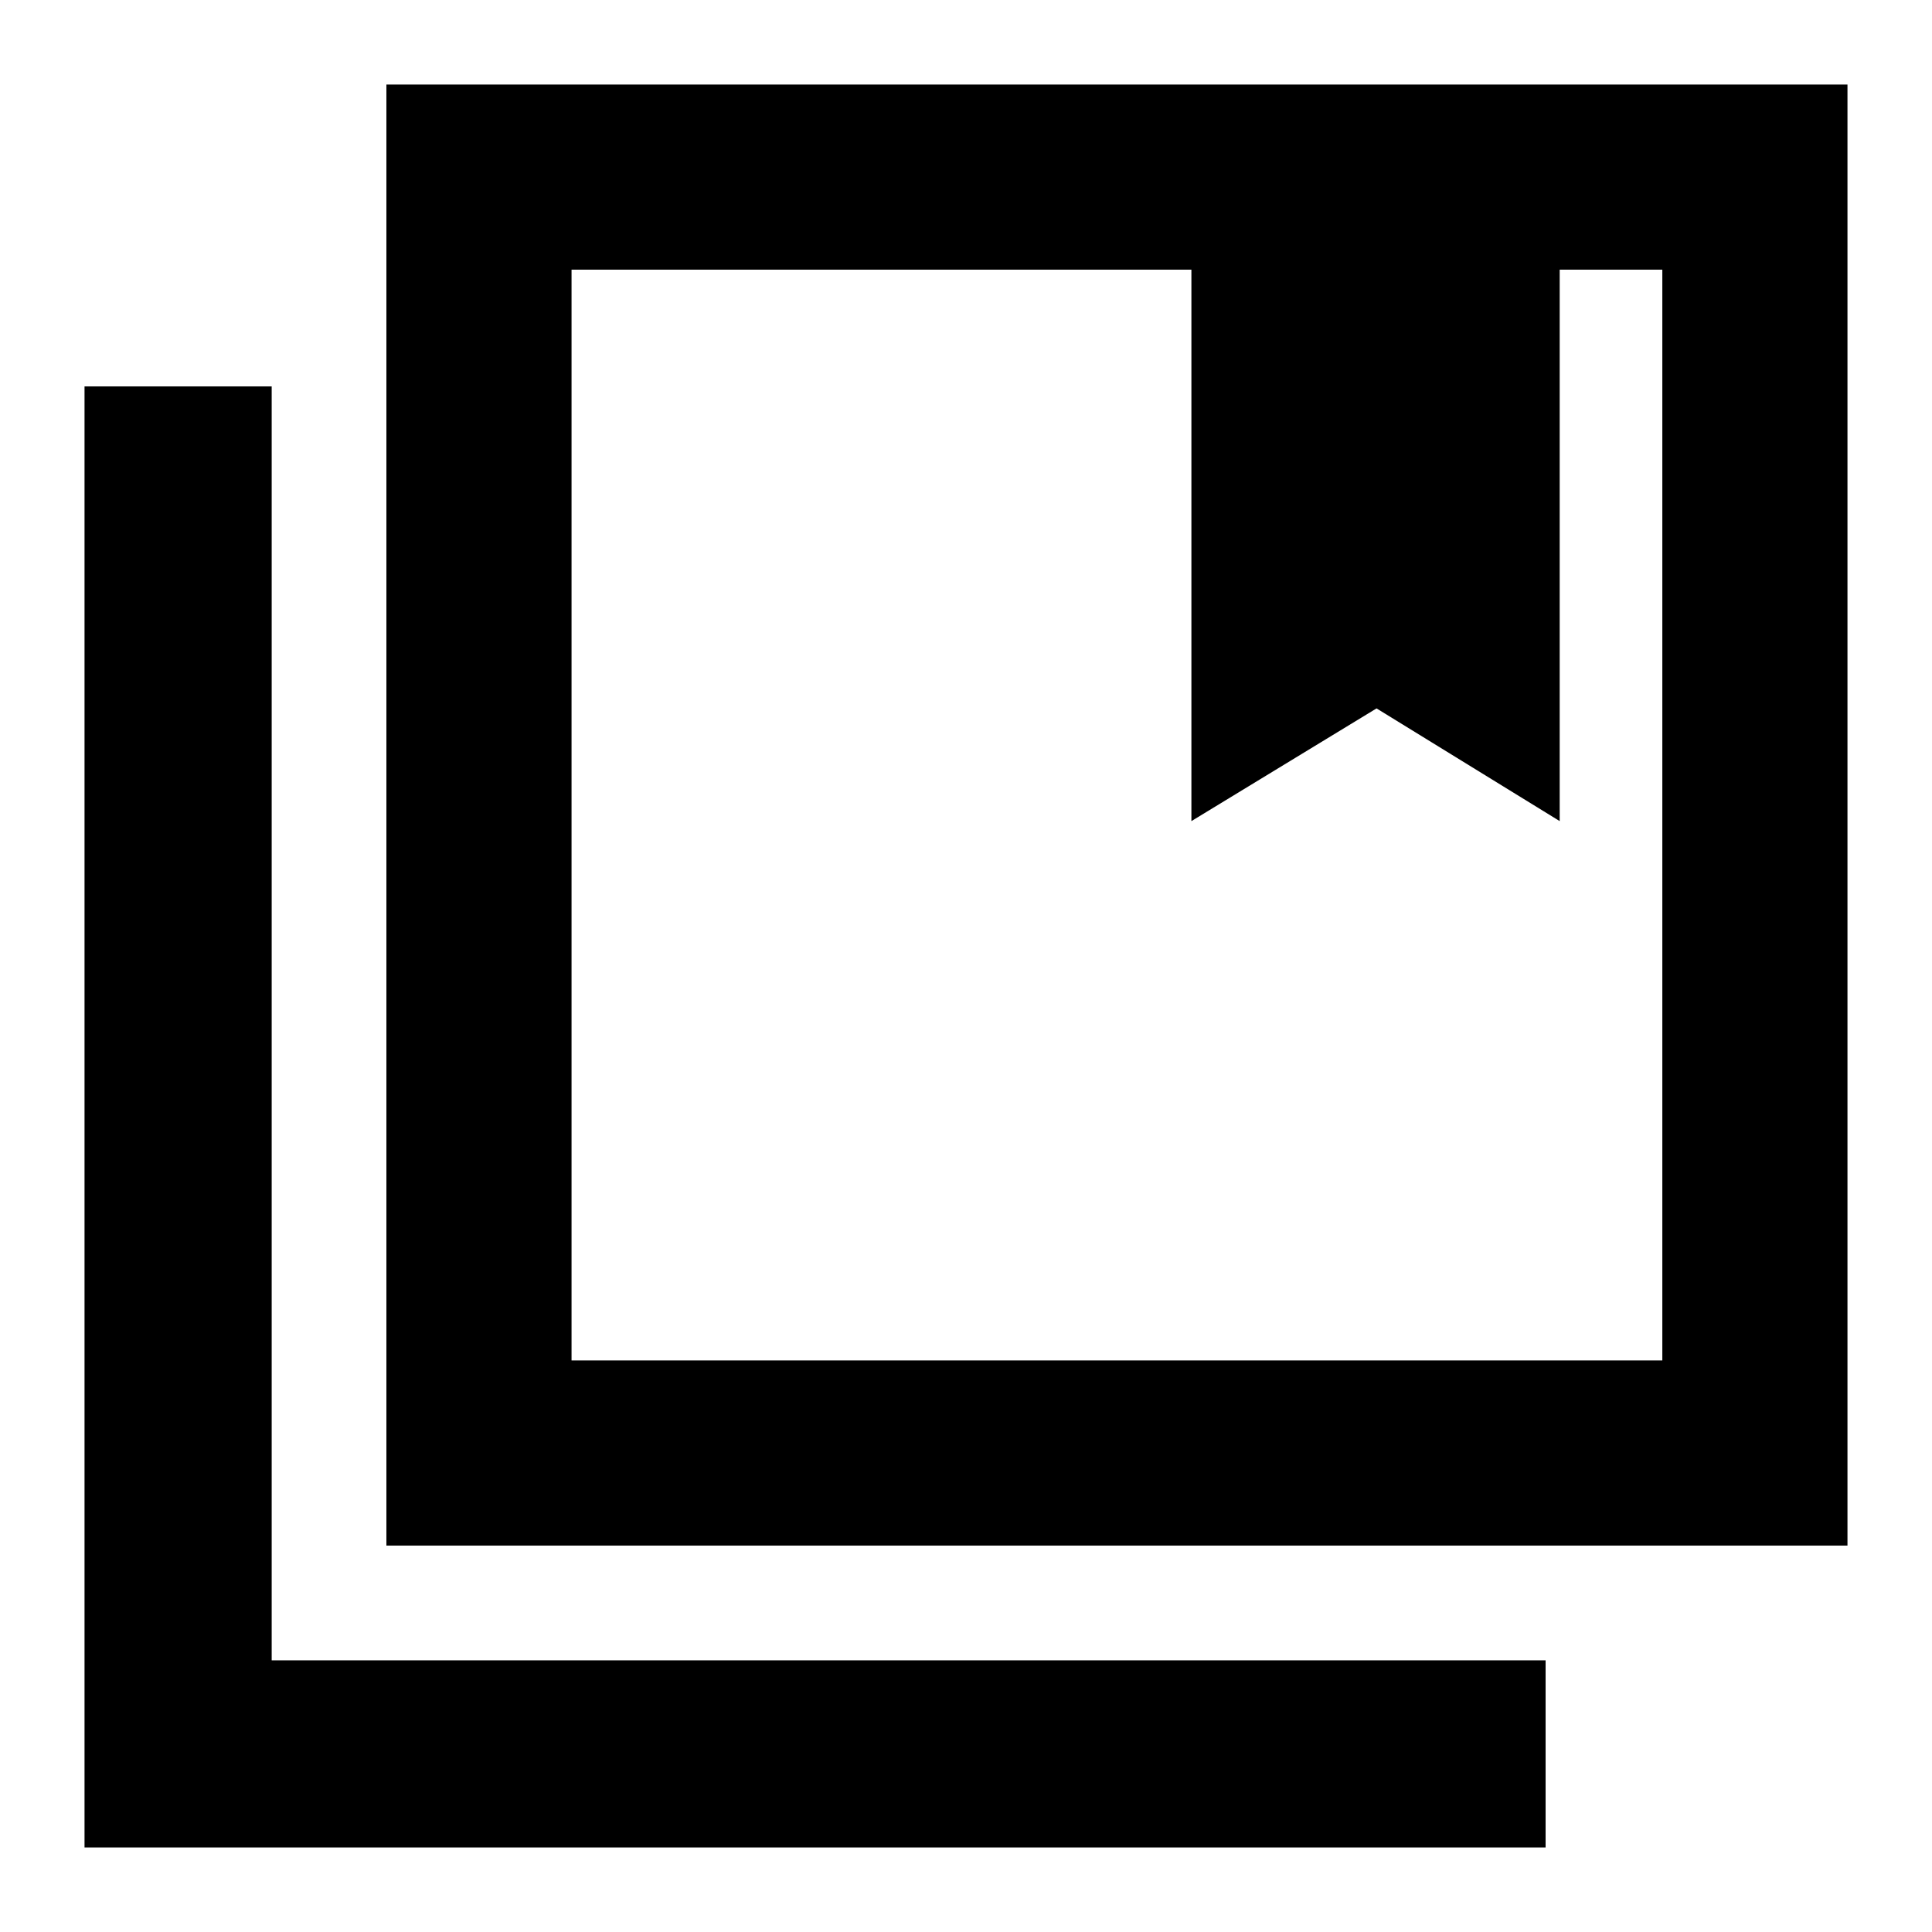 <svg xmlns="http://www.w3.org/2000/svg" height="48" width="48"><path d="M14.2 33.8h27.1V6.7h-2.55v13.7l-4.55-2.8-4.6 2.8V6.7H14.2Zm-4.6 4.6V2.1h36.3v36.3Zm-7.5 7.5V9.6h4.65v31.65H38.4v4.65ZM29.6 6.7H38.75Zm0 0h11.7-27.1 15.4Z"/></svg>